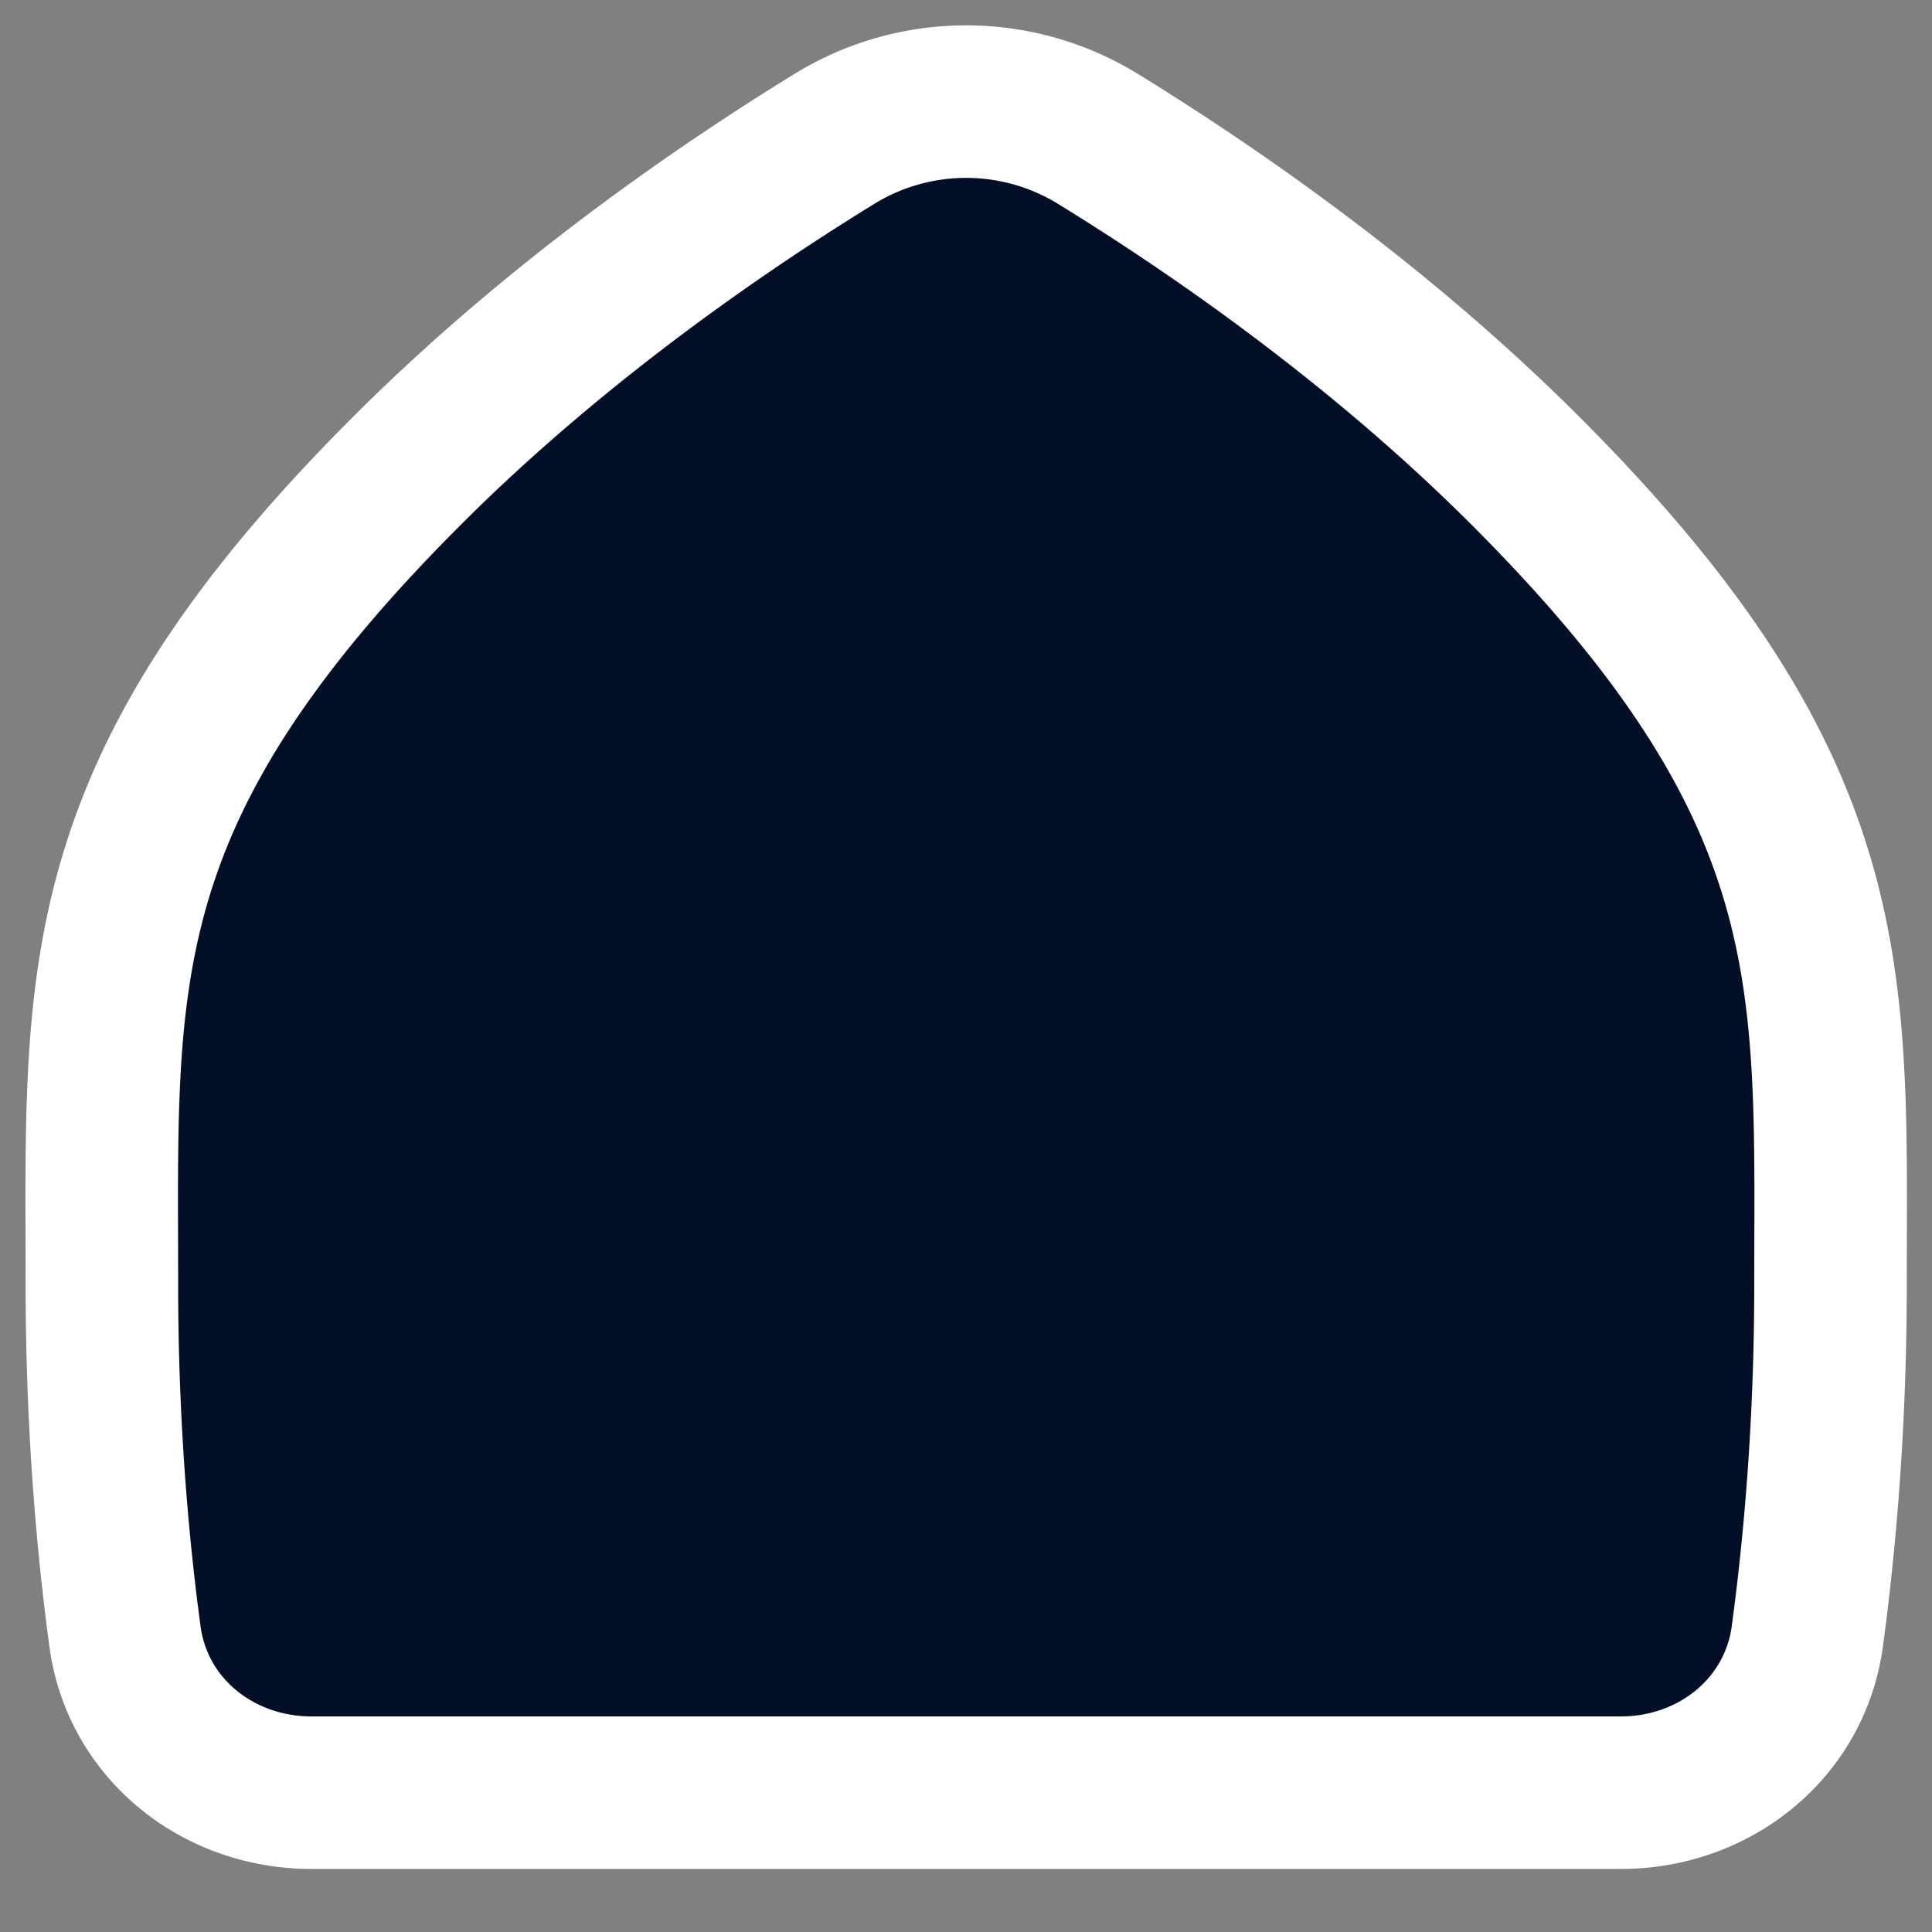 <svg width="19" height="19" fill="none" xmlns="http://www.w3.org/2000/svg"><rect width="100%" height="100%" fill="#808080" stroke="none"/><path d="M15.94 17.63c.918 0 1.71-.628 1.834-1.537.117-.864.228-2.053.228-3.463 0-3 .168-4.832-3-8-1.462-1.462-3.094-2.581-4.198-3.26a2.474 2.474 0 0 0-2.605 0c-1.104.679-2.736 1.798-4.197 3.26-3.169 3.168-3 5-3 8 0 1.41.11 2.599.227 3.463.123.91.916 1.537 1.834 1.537H15.94Z" fill="#030E27" stroke="#fff" stroke-width="1.5" stroke-linecap="round" stroke-linejoin="round"/></svg>